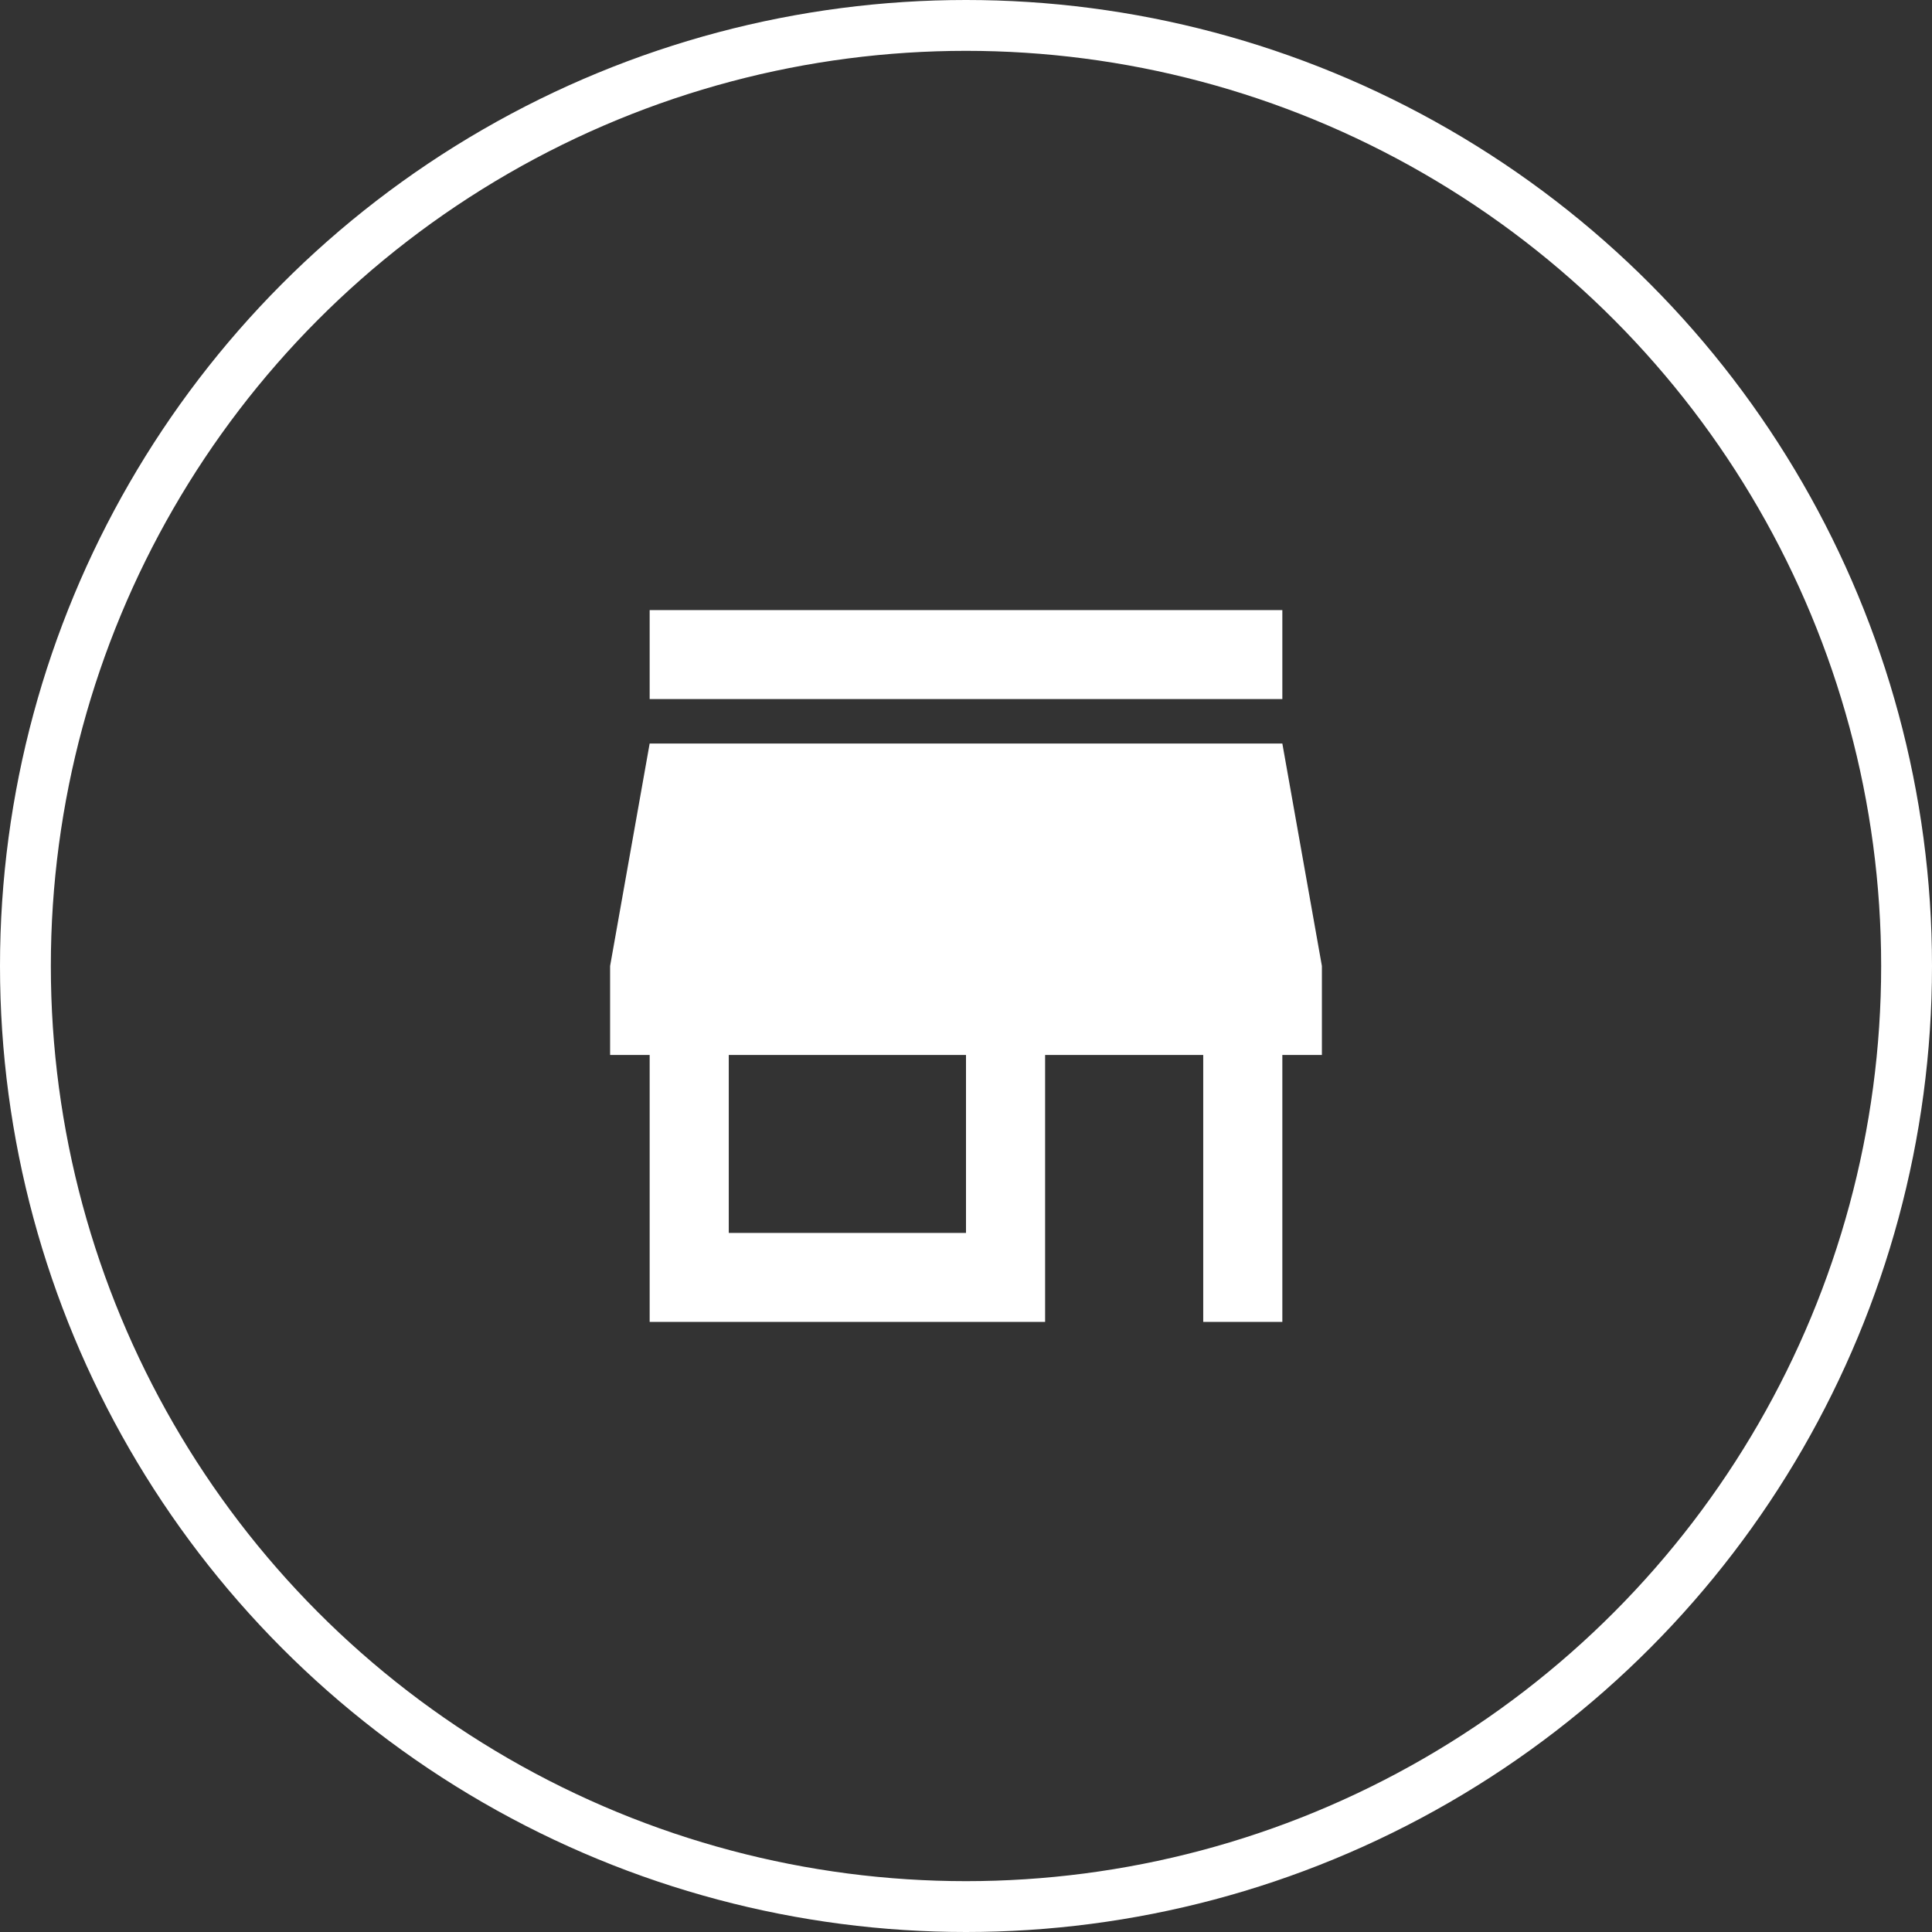 <svg width="19" height="19" viewBox="0 0 19 19" fill="none" xmlns="http://www.w3.org/2000/svg">
<rect x="0" y="0" width="19" height="19" fill="#333333" stroke="none"/>
<circle cx="9.5" cy="9.5" r="9.25" stroke="white" stroke-width="0.5"/>
<path d="M9.5 12.125H7.167V10.375H9.5M13 10.375V9.5L12.611 7.312H6.389L6 9.5V10.375H6.389V13H10.278V10.375H11.833V13H12.611V10.375M12.611 6H6.389V6.875H12.611V6Z" fill="white"/>
</svg>
